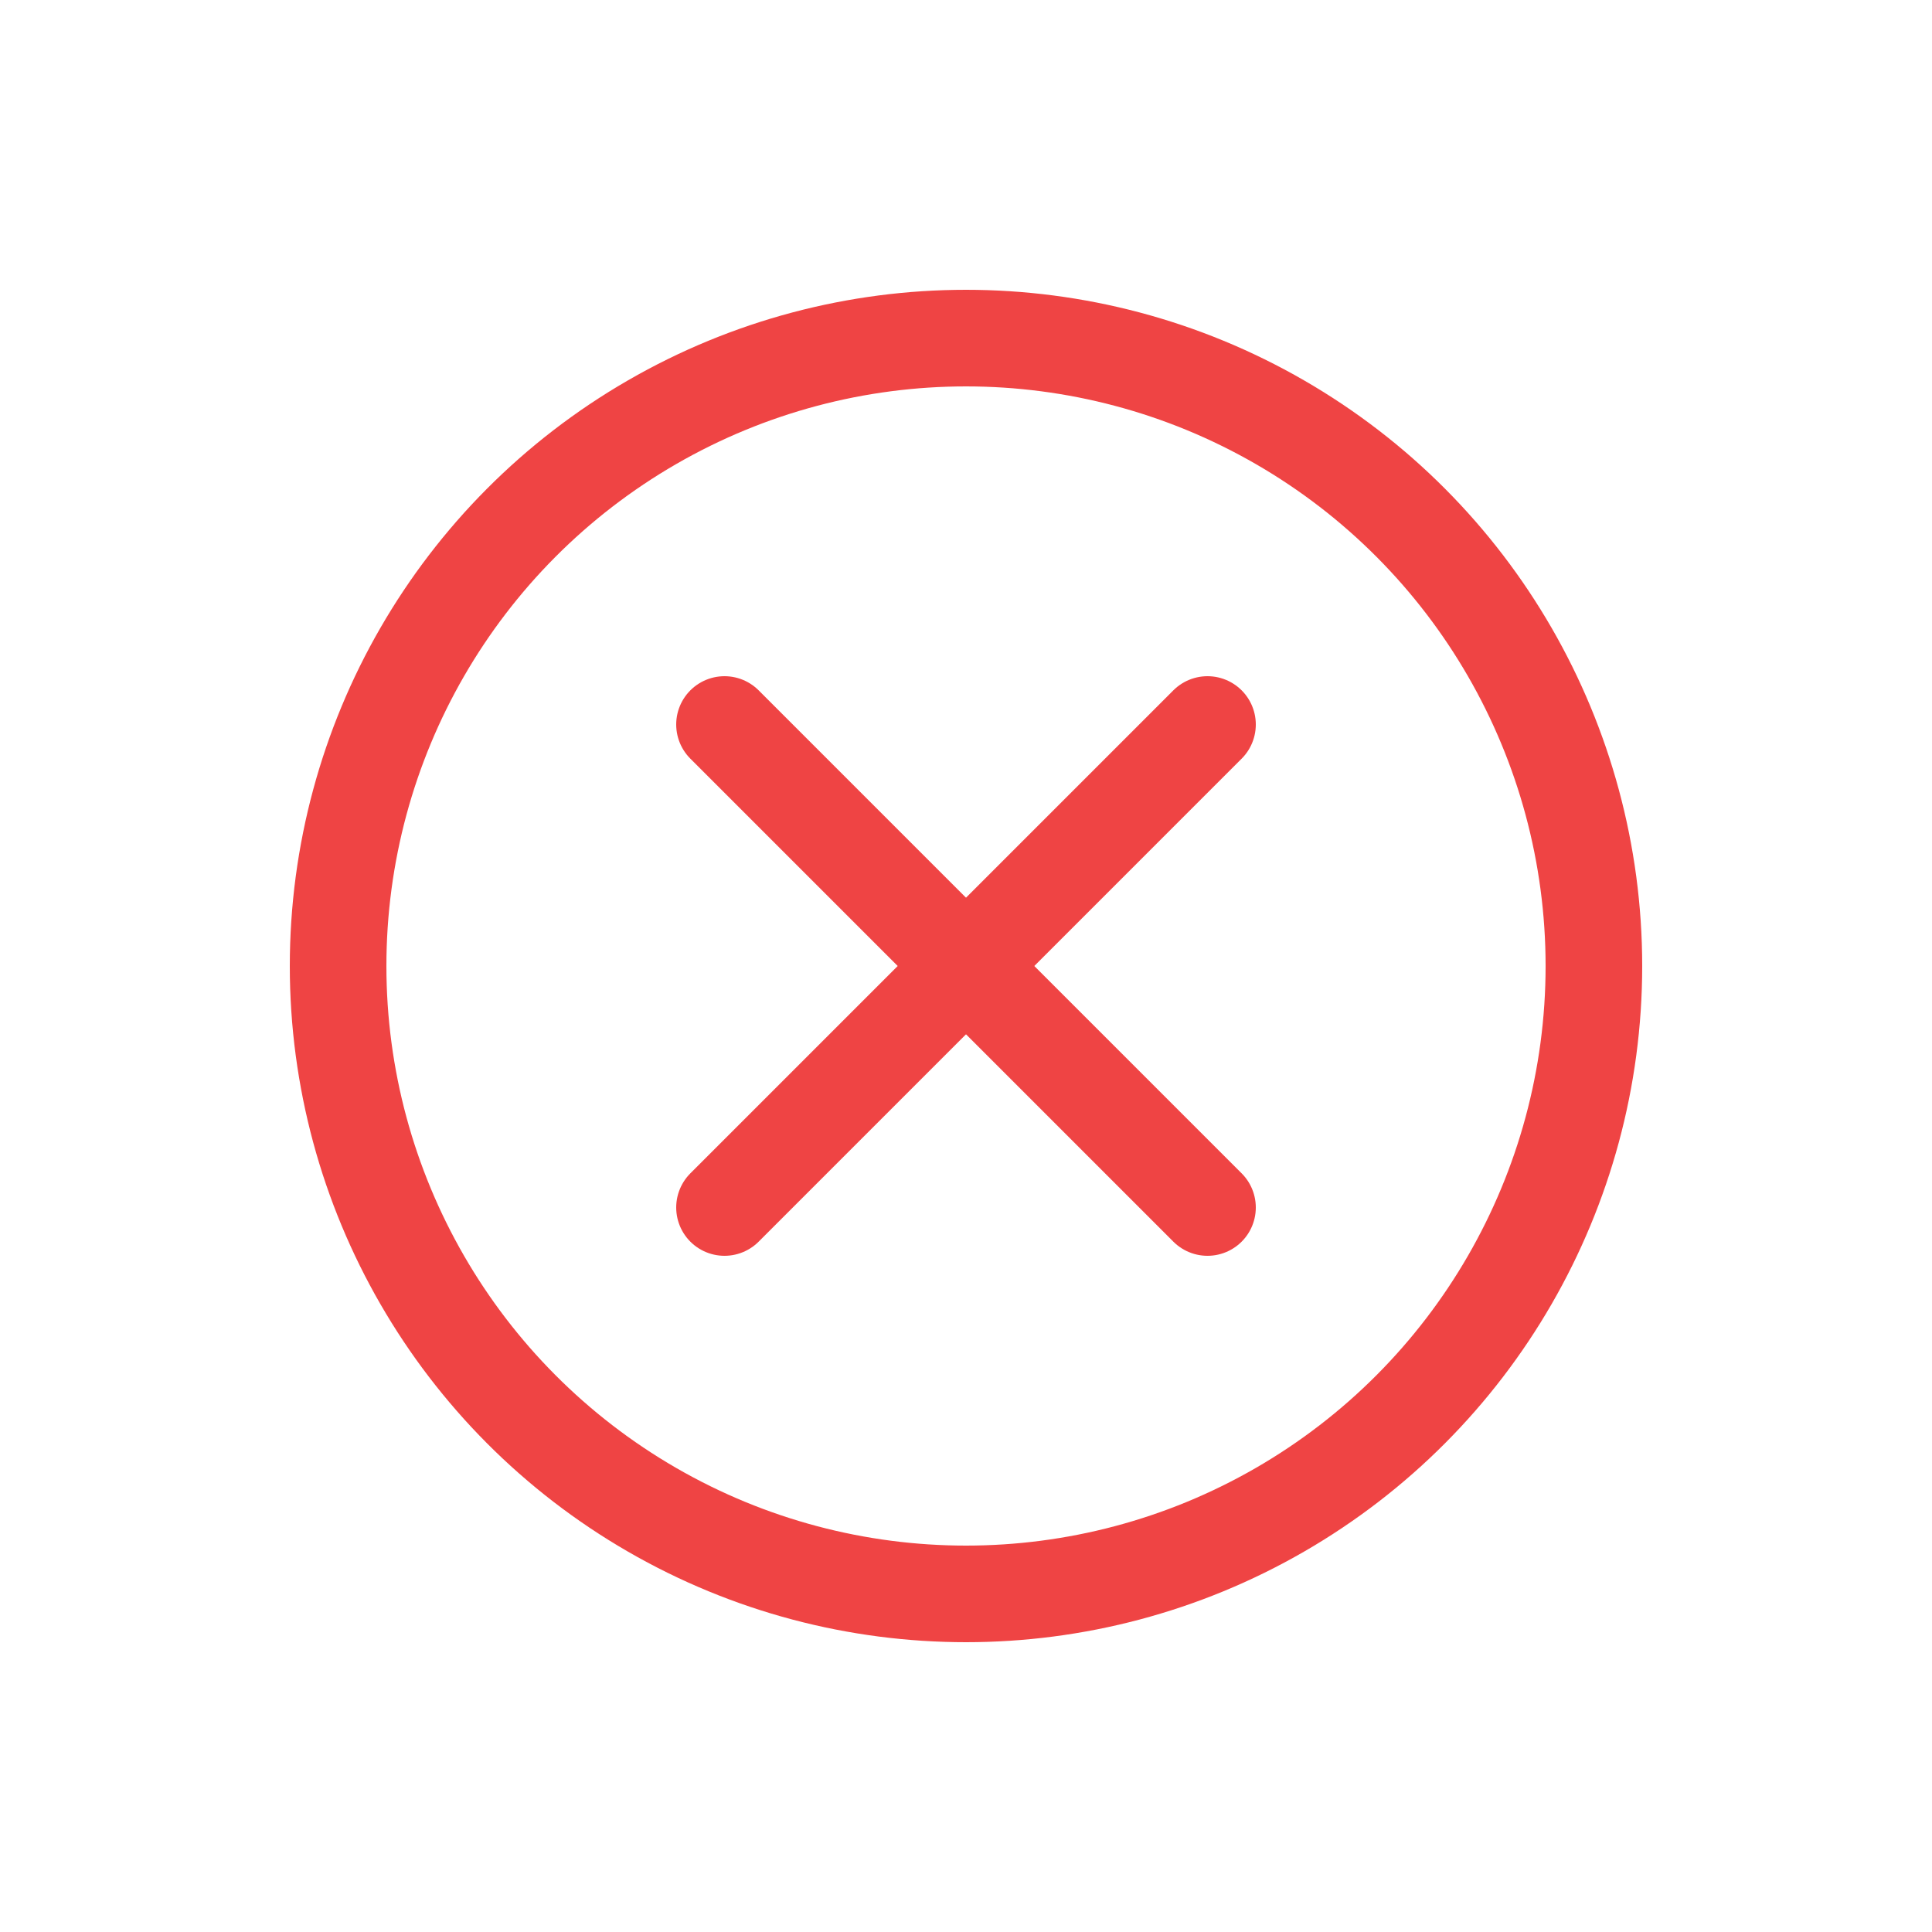 <svg width="20" height="20" viewBox="0 0 20 20" fill="none" xmlns="http://www.w3.org/2000/svg">
<circle cx="10" cy="10" r="6.5" stroke="#EF4444"/>
<path d="M7.5 7.5L12.5 12.5" stroke="#EF4444" stroke-linecap="round" stroke-linejoin="round"/>
<path d="M7.5 12.5L12.5 7.5" stroke="#EF4444" stroke-linecap="round" stroke-linejoin="round"/>
</svg>
